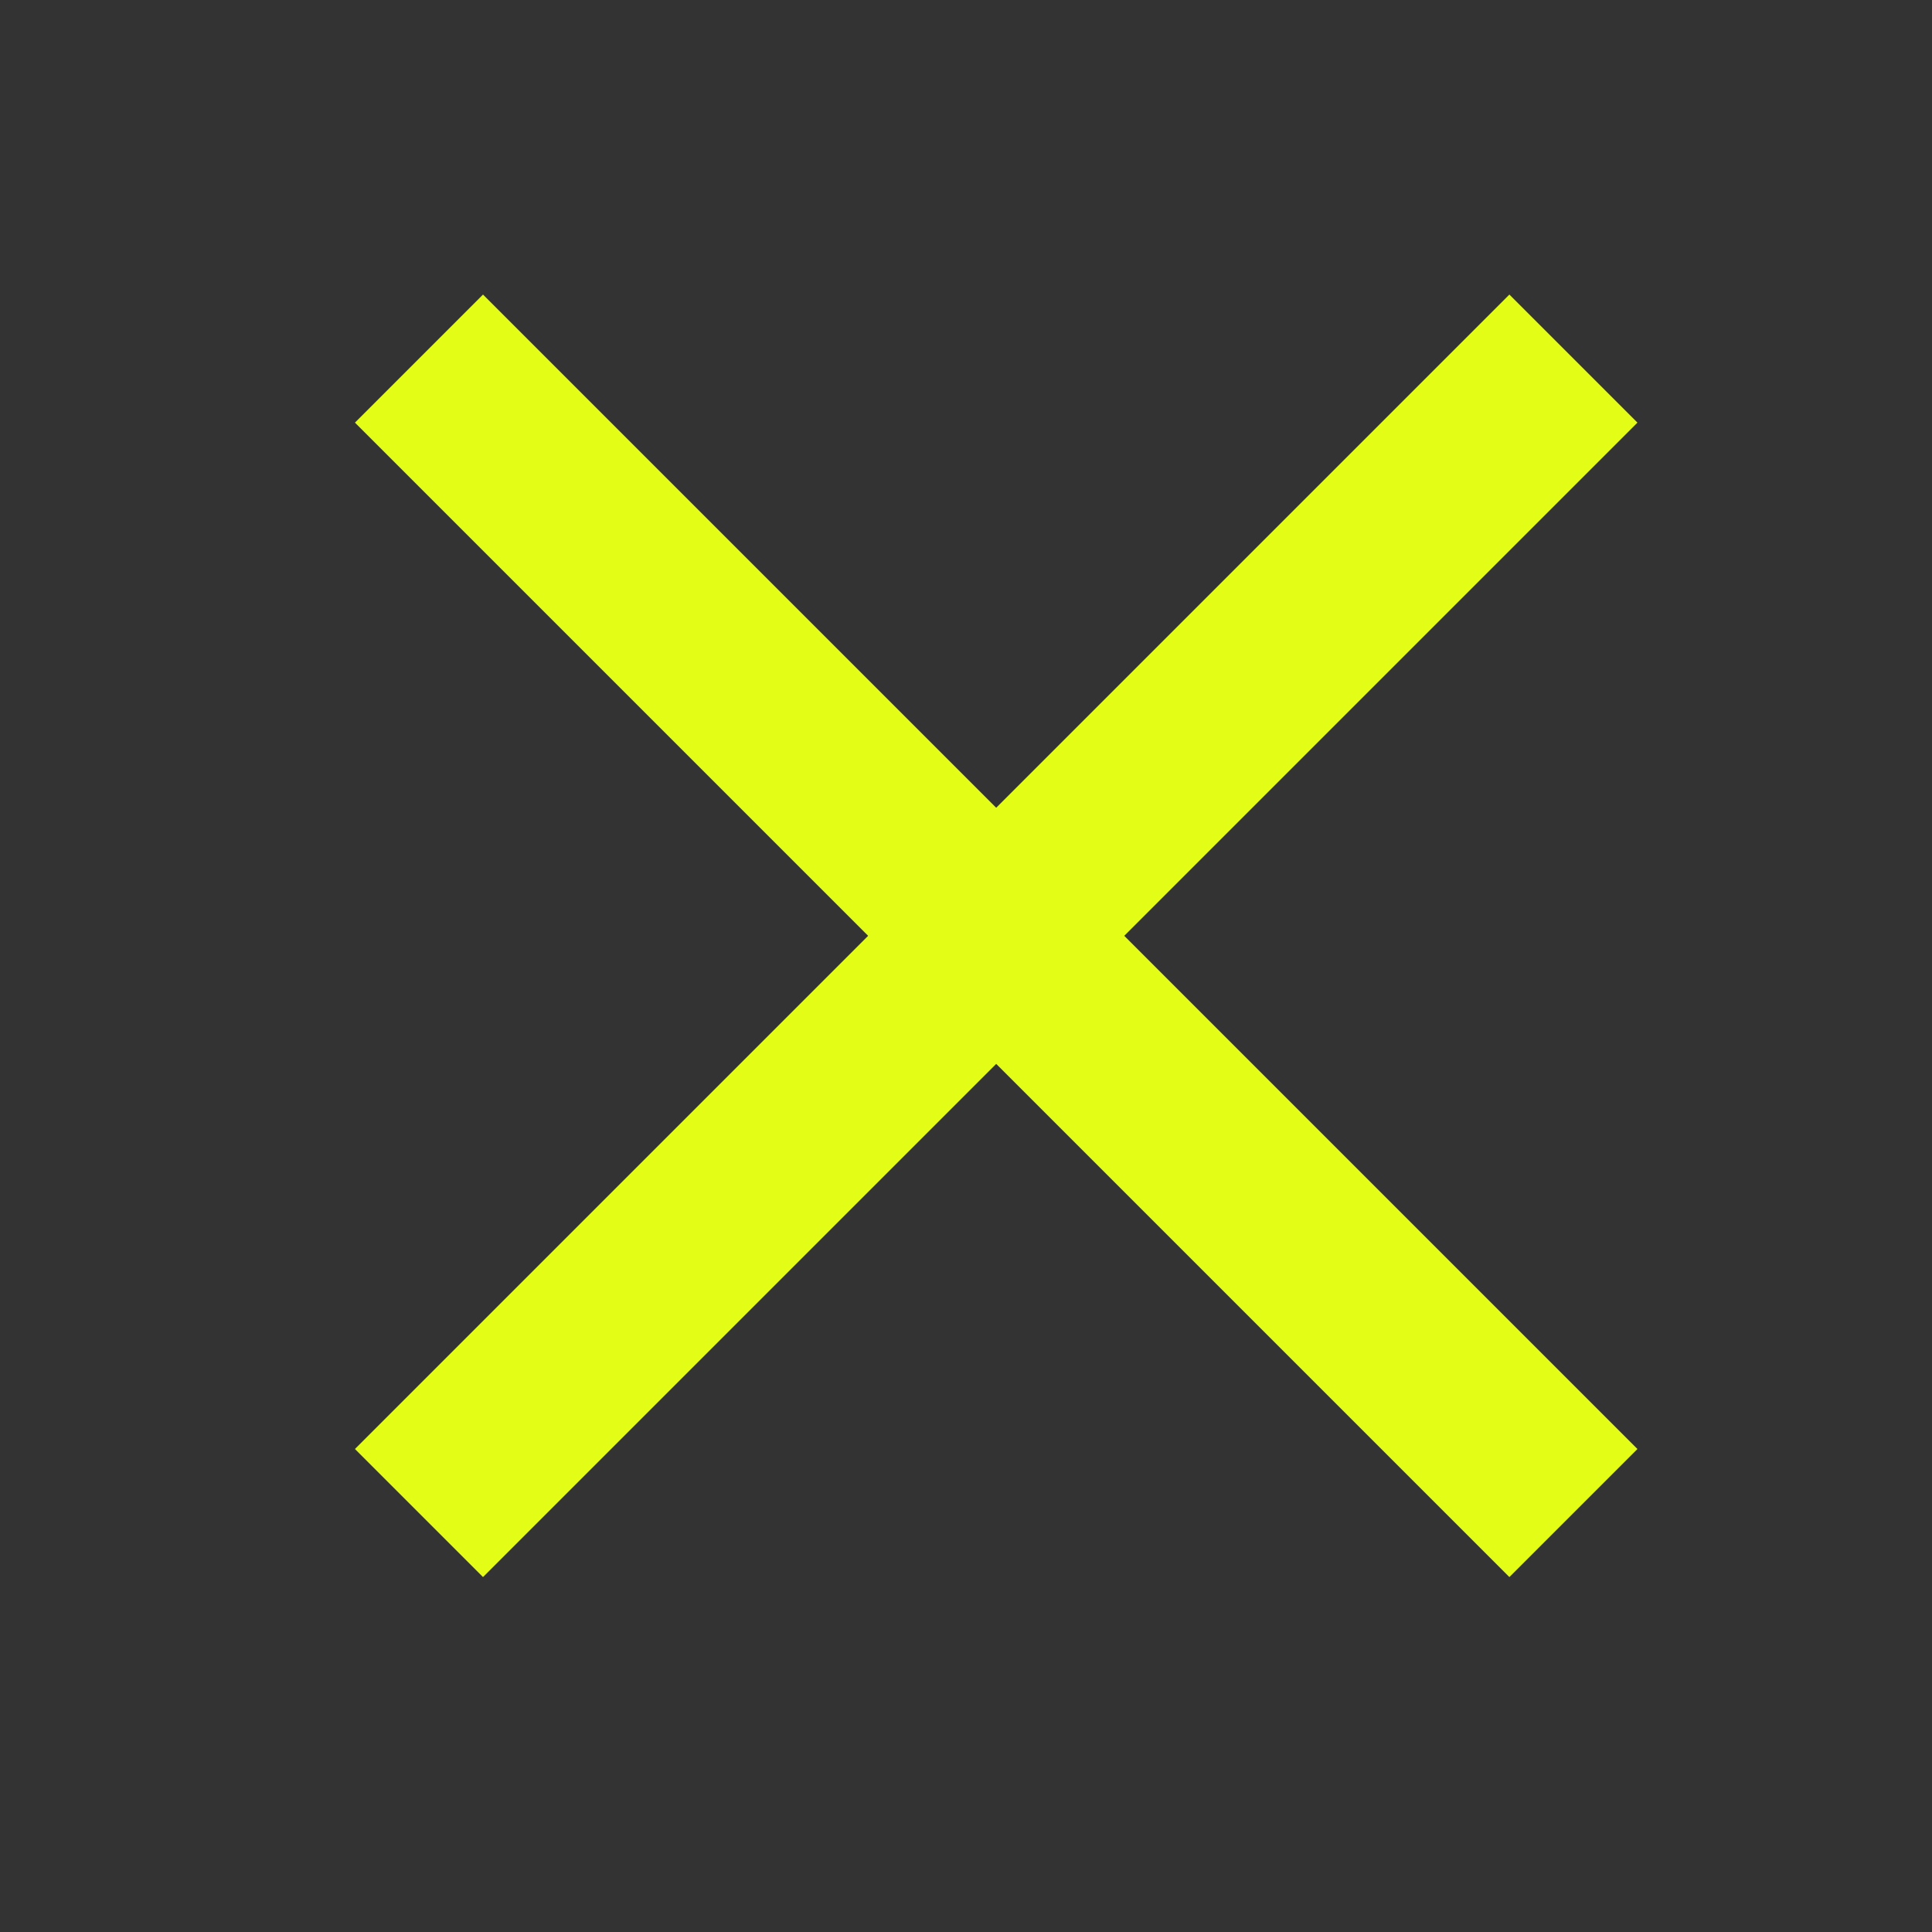<svg width="32" height="32" viewBox="0 0 32 32" fill="none" xmlns="http://www.w3.org/2000/svg">
<rect x="0" y="0" width="32" height="32" fill="#333333" stroke="none"/>
<path d="M25 7L8 24" stroke="#E3FD16" stroke-width="3" stroke-linecap="square" stroke-linejoin="round"/>
<path d="M8 7L25 24" stroke="#E3FD16" stroke-width="3" stroke-linecap="square" stroke-linejoin="round"/>
</svg>
